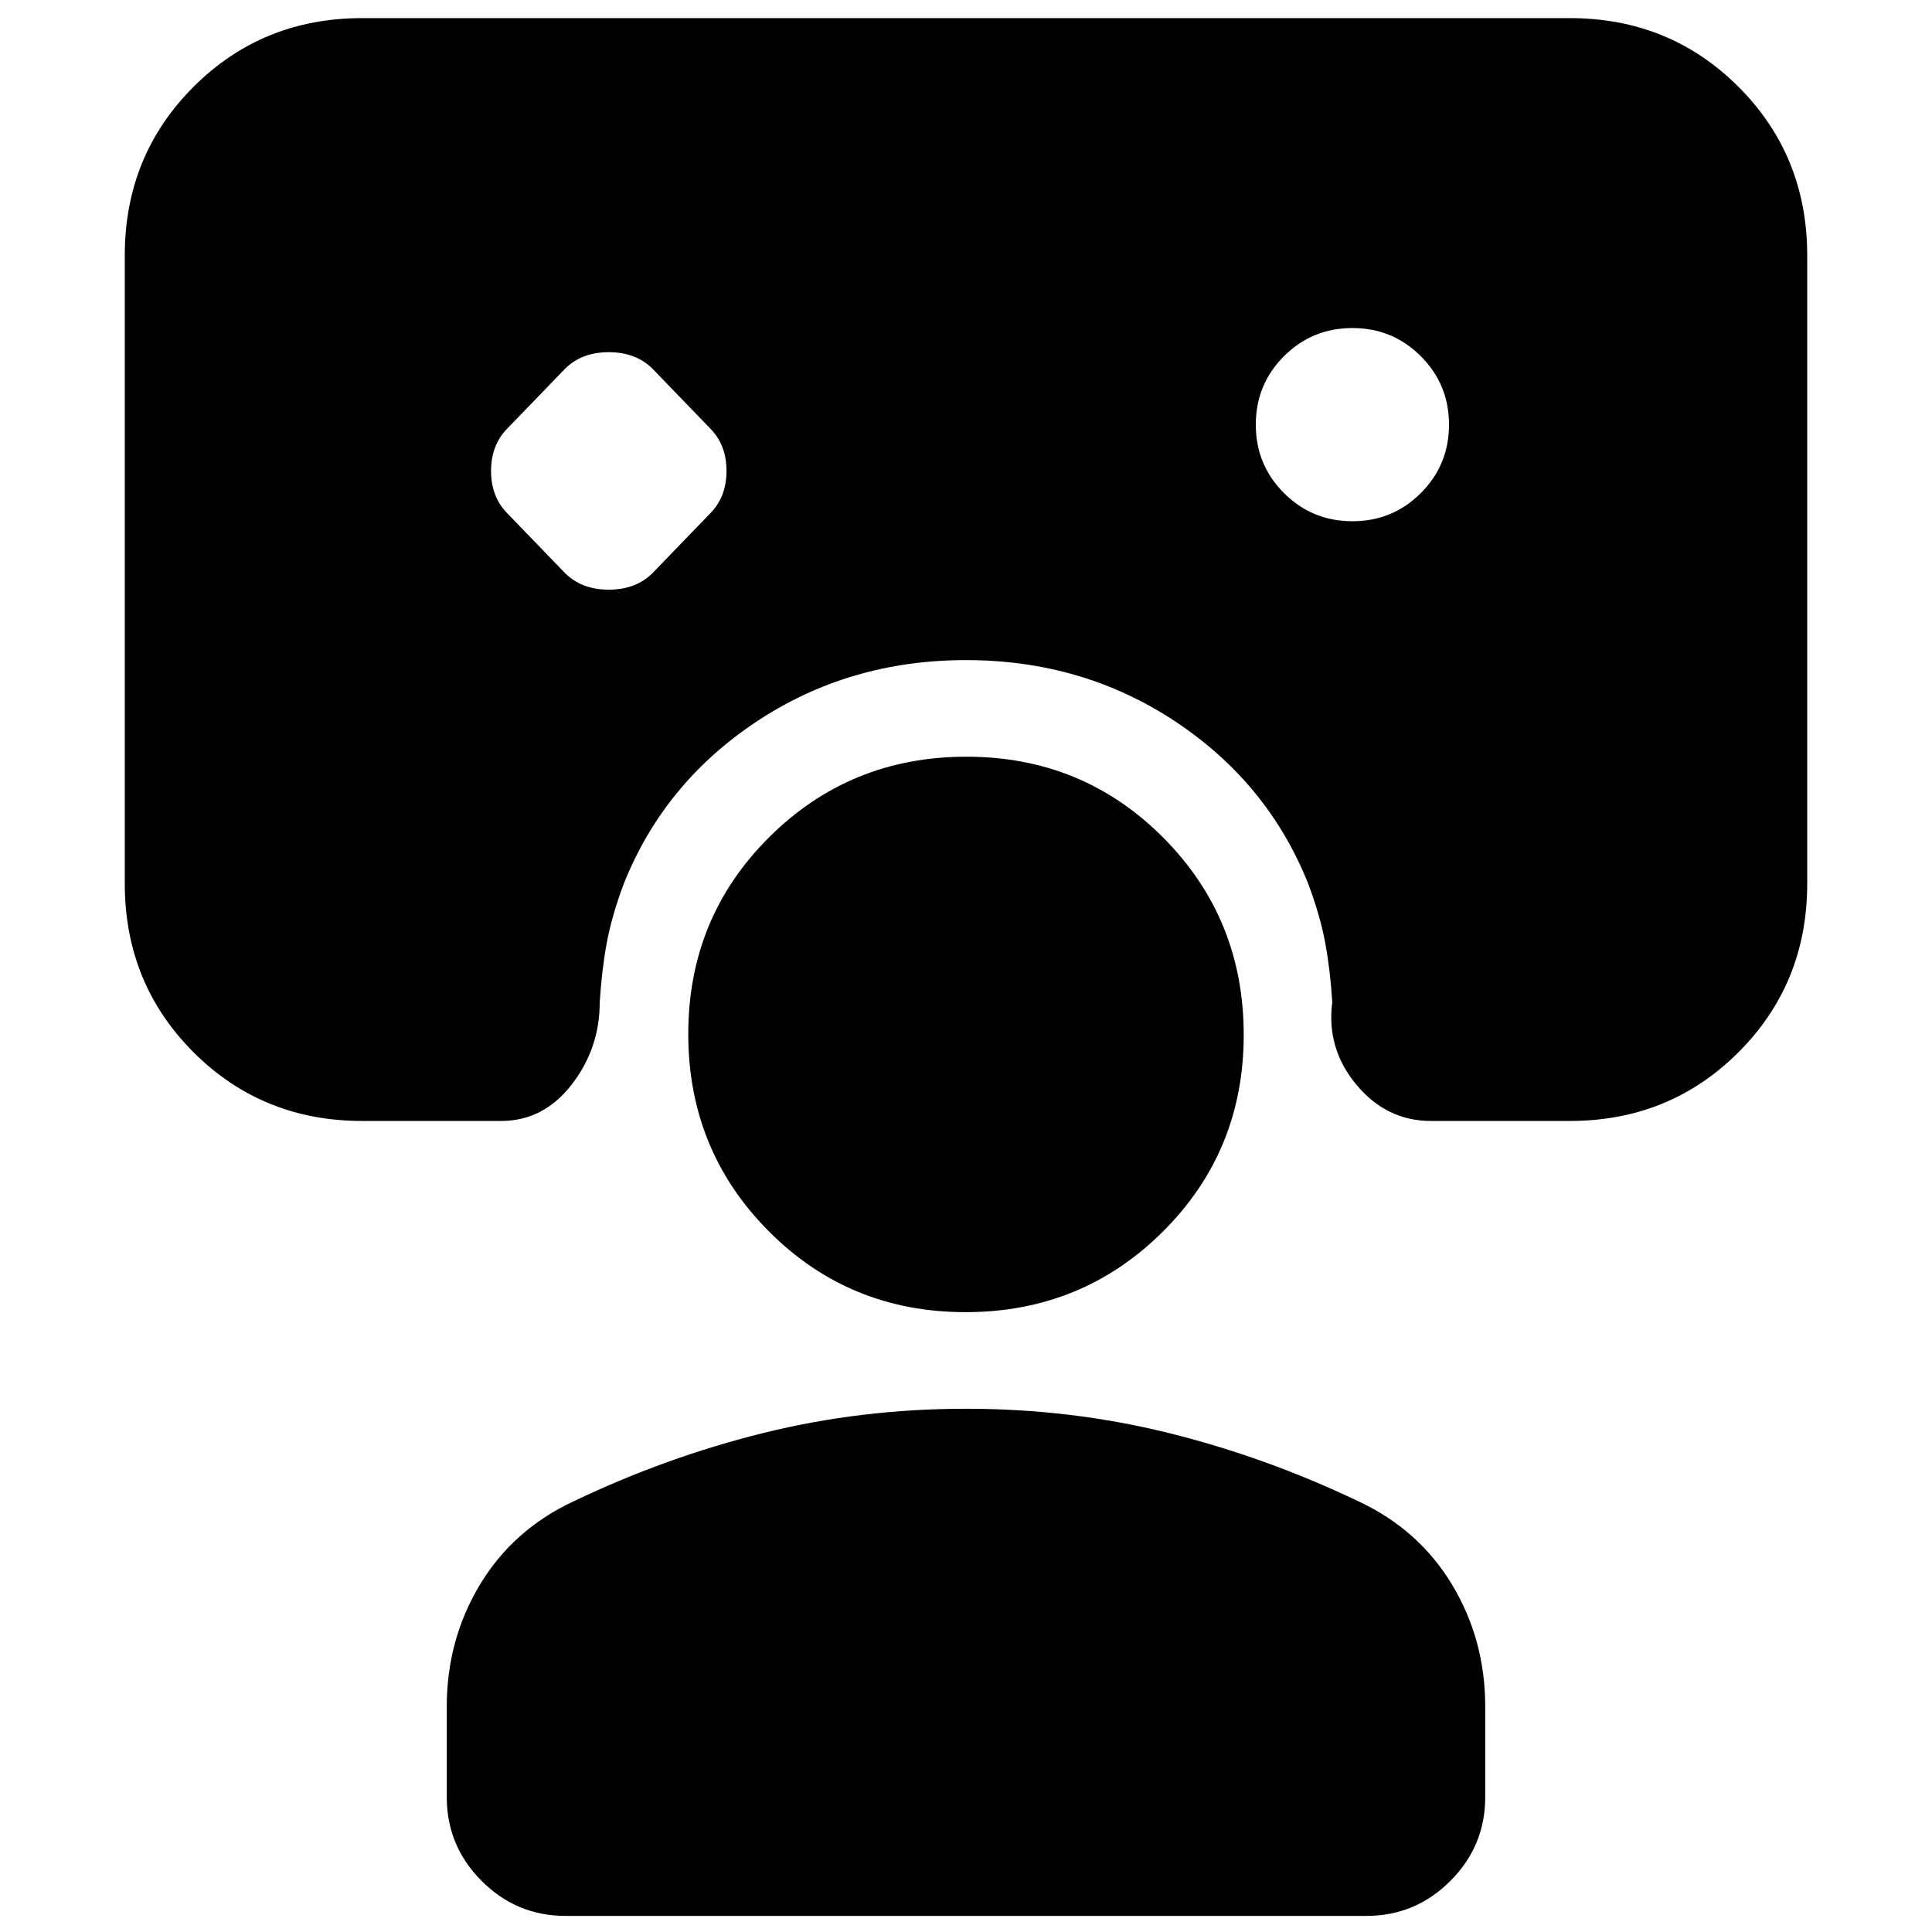 <svg xmlns="http://www.w3.org/2000/svg" height="20" viewBox="0 -960 960 960" width="20"><path d="M280.75-675.25Q289-667 302.5-667t21.75-8.25l28.5-29.5Q361-713 361-726t-8.25-21.25l-28.5-29.5Q316-785 302.5-785t-21.75 8.25l-28.5 29.5Q244-739 244-726t8.25 21.25l28.5 29.5ZM672-701q20 0 34-14t14-34q0-20-14-34t-34-14q-20 0-34 14t-14 34q0 20 14 34t34 14ZM281-8q-24.3 0-41.65-17.35Q222-42.7 222-67v-45q0-33.26 16.5-60.63Q255-200 285-214q46-22 94.5-34T480-260q52 0 100.5 12t94.5 34q30 14 46.5 41.37Q738-145.26 738-112v45q0 24.3-17.35 41.65Q703.3-8 679-8H281Zm198.8-300q-57.8 0-97.8-40.2t-40-98q0-57.8 40.2-97.8t98-40q57.8 0 97.8 40.2t40 98q0 57.8-40.2 97.8t-98 40ZM62-833q0-49.7 34.15-83.85Q130.3-951 180-951h600q49.7 0 83.85 34.15Q898-882.7 898-833v312q0 49.7-34.15 83.85Q829.7-403 780-403h-69q-22 0-37-18t-12-41q-1-16-3.5-29.5T650-521q-20-50-66-80.5T480-632q-58 0-104 30.5T310-521q-6 16-8.5 29.5T298-462q0 23-14 41t-35 18h-69q-49.7 0-83.85-34.15Q62-471.3 62-521v-312Z"/></svg>